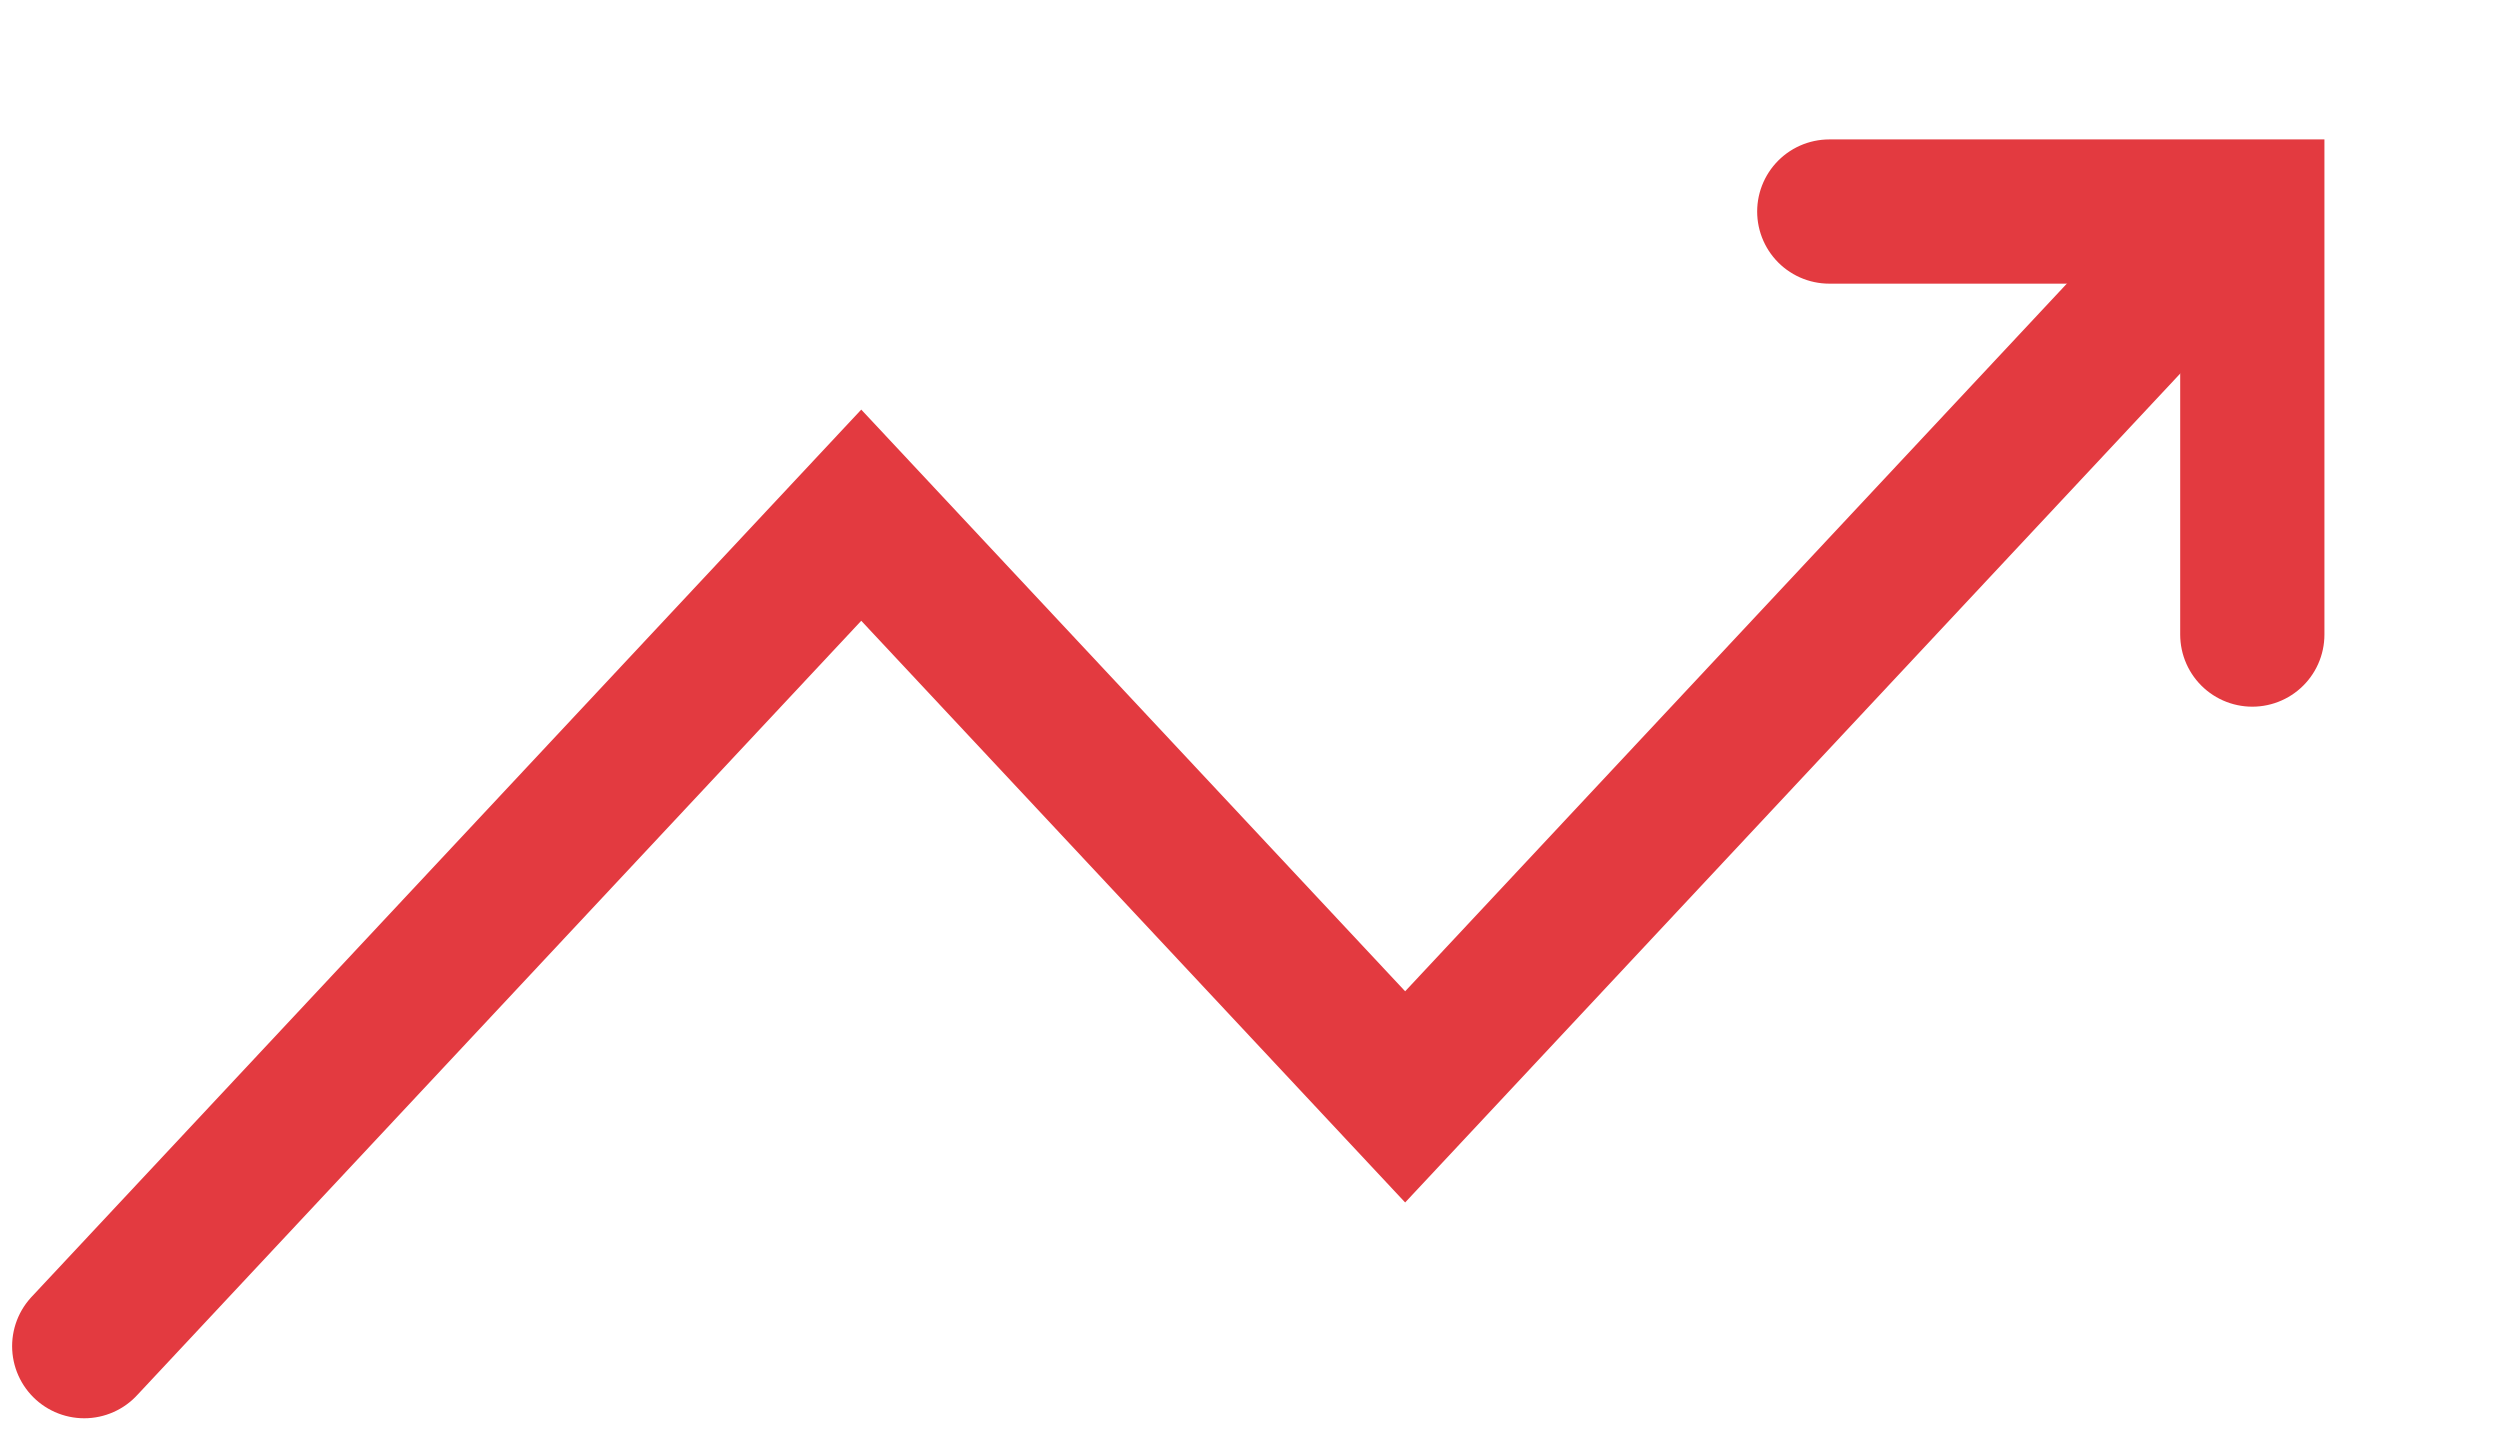 <svg width="52" height="30" viewBox="0 0 52 30" fill="none" xmlns="http://www.w3.org/2000/svg">
<path d="M38.049 4.4H46.848V13.199" stroke="#E33A40" stroke-width="3" stroke-linecap="round"/>
<path d="M1.752 28L17.914 10.716L29.227 22.815L45.308 5.617" stroke="#E33A40" stroke-width="3" stroke-linecap="round"/>
</svg>
